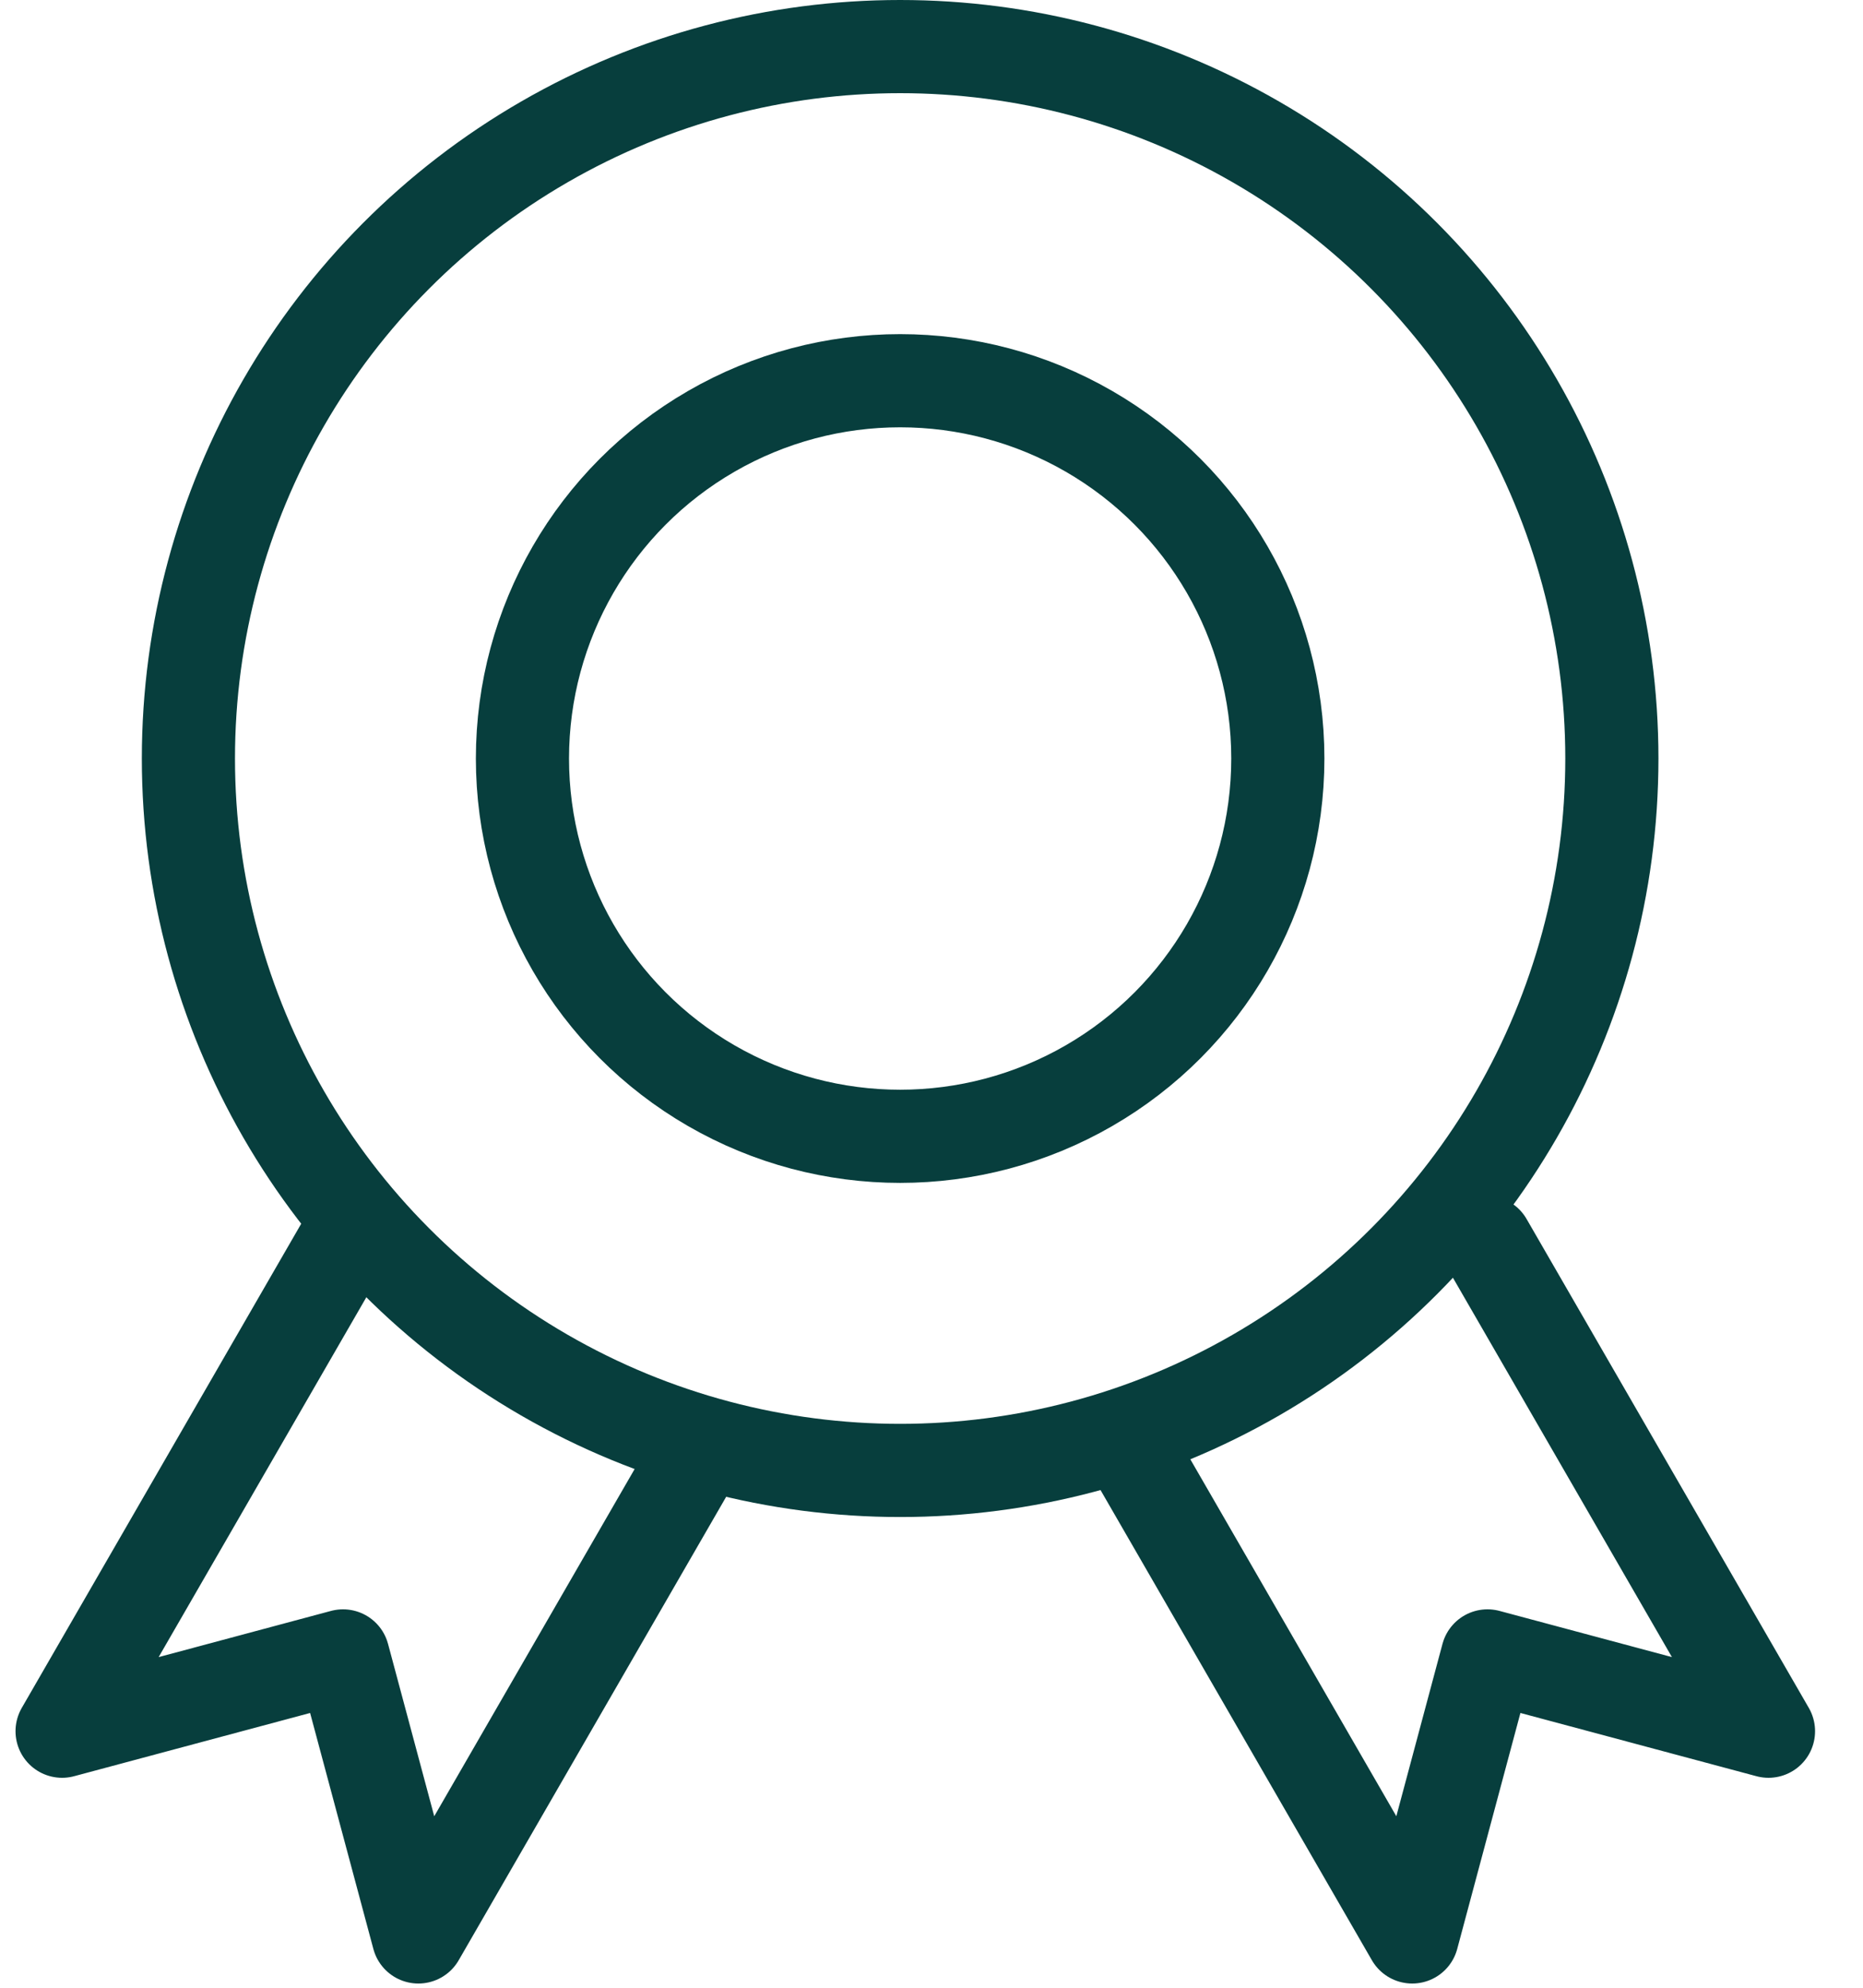 <svg width="30" height="32" viewBox="0 0 30 32" fill="none" xmlns="http://www.w3.org/2000/svg">
<circle cx="14.495" cy="12.211" r="6.082" stroke="#073E3D" stroke-width="1.5" stroke-linecap="round" stroke-linejoin="round"/>
<circle cx="14.495" cy="12.211" r="11.461" stroke="#073E3D" stroke-width="1.5" stroke-linecap="round" stroke-linejoin="round"/>
<path d="M5.544 19.999L1 27.87L5.524 26.658L6.737 31.182L11.281 23.311" stroke="#073E3D" stroke-width="1.5" stroke-linecap="round" stroke-linejoin="round"/>
<path d="M18.197 23.311L22.741 31.182L23.953 26.658L28.478 27.87L23.933 19.999" stroke="#073E3D" stroke-width="1.5" stroke-linecap="round" stroke-linejoin="round"/>
</svg>
